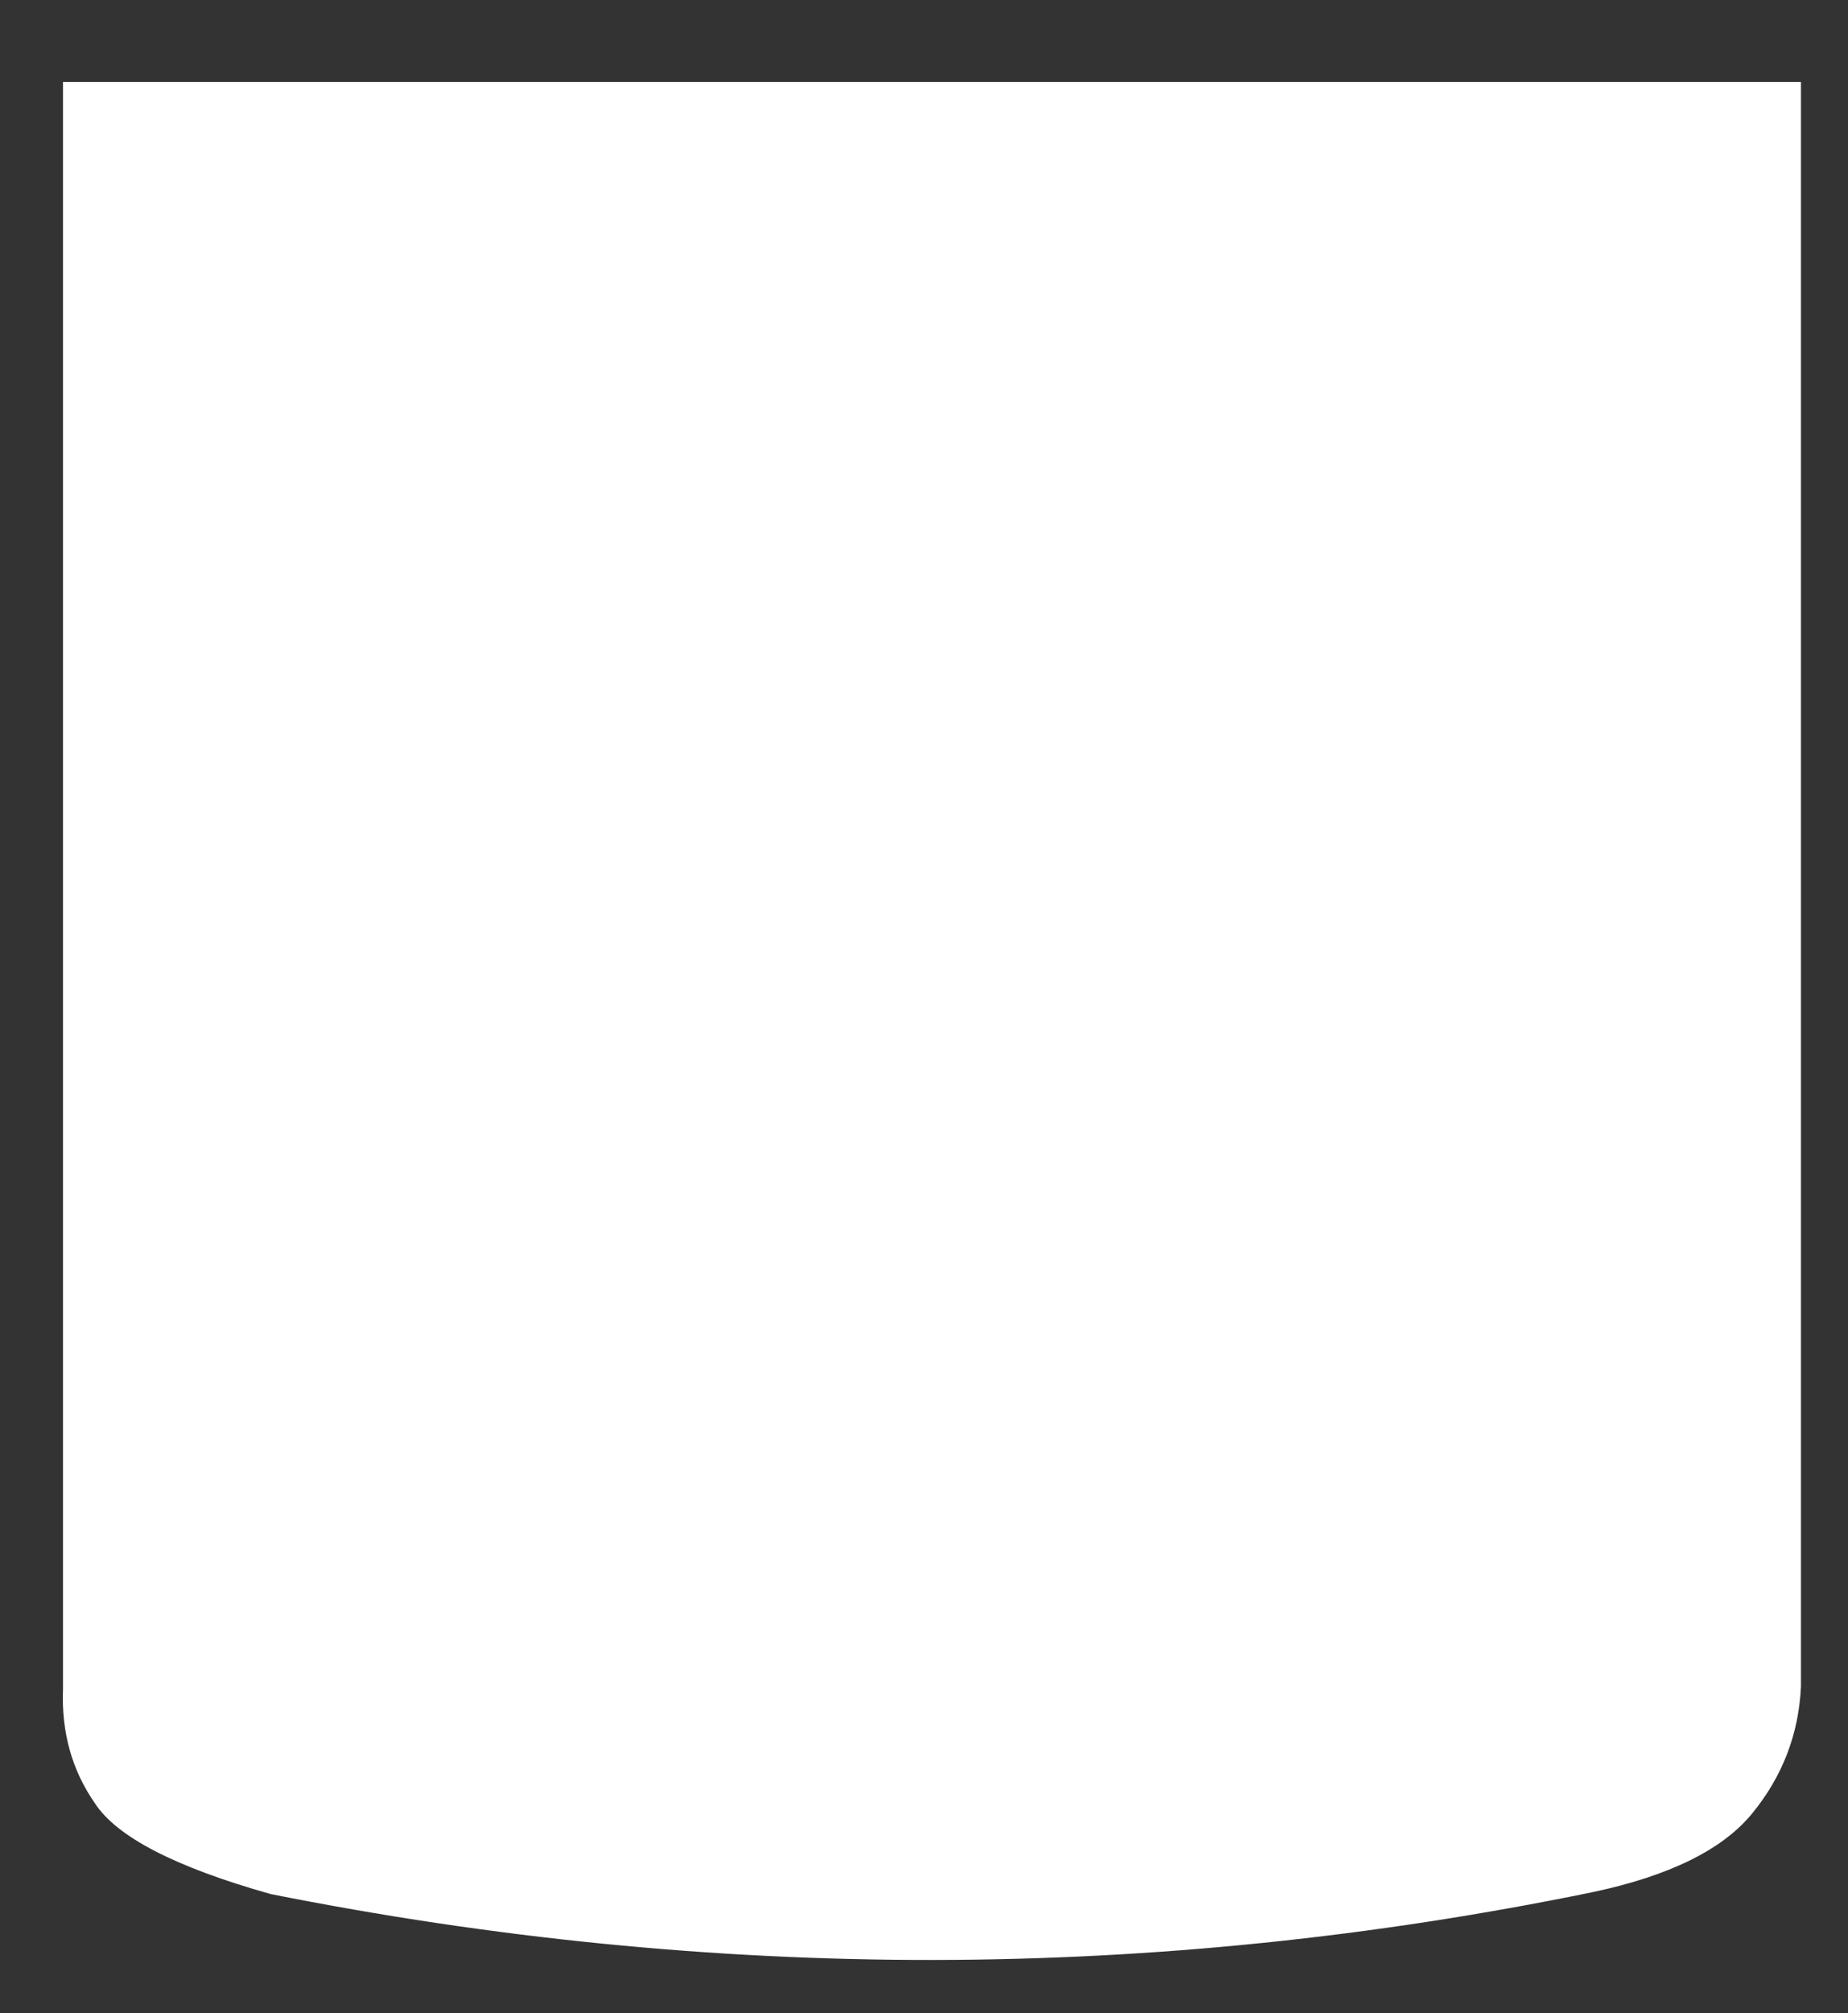 <?xml version="1.0" encoding="utf-8"?>
<!-- Generator: Adobe Illustrator 16.0.0, SVG Export Plug-In . SVG Version: 6.00 Build 0)  -->
<!DOCTYPE svg PUBLIC "-//W3C//DTD SVG 1.1//EN" "http://www.w3.org/Graphics/SVG/1.1/DTD/svg11.dtd">
<svg version="1.1" id="Layer_1" xmlns="http://www.w3.org/2000/svg" xmlns:xlink="http://www.w3.org/1999/xlink" x="0px" y="0px"
	 width="110px" height="119.83px" viewBox="0 0 110 119.83" enable-background="new 0 0 110 119.83" xml:space="preserve">
<rect x="0" y="0" width="110" height="119.83" fill="#333333" stroke="none"/>
<g>
	<path fill-rule="evenodd" clip-rule="evenodd" fill="#FFFFFF" d="M3.75,4.88H107.2v95.5c-0.13,2.83-1.1,5.35-2.9,7.55
		c-1.77,2.17-4.95,3.73-9.55,4.7c-26,5.33-52.22,5.37-78.65,0.1c-5.67-1.6-9.15-3.4-10.45-5.4c-1.37-1.97-2-4.23-1.9-6.8V4.88z"/>
	<path fill-rule="evenodd" clip-rule="evenodd" fill="none" d="M3.75,4.88v95.65c-0.1,2.57,0.53,4.83,1.9,6.8
		c1.3,2,4.78,3.8,10.45,5.4c26.43,5.27,52.65,5.23,78.65-0.1c4.6-0.97,7.78-2.53,9.55-4.7c1.8-2.2,2.77-4.72,2.9-7.55V4.88"/>
</g>
</svg>
